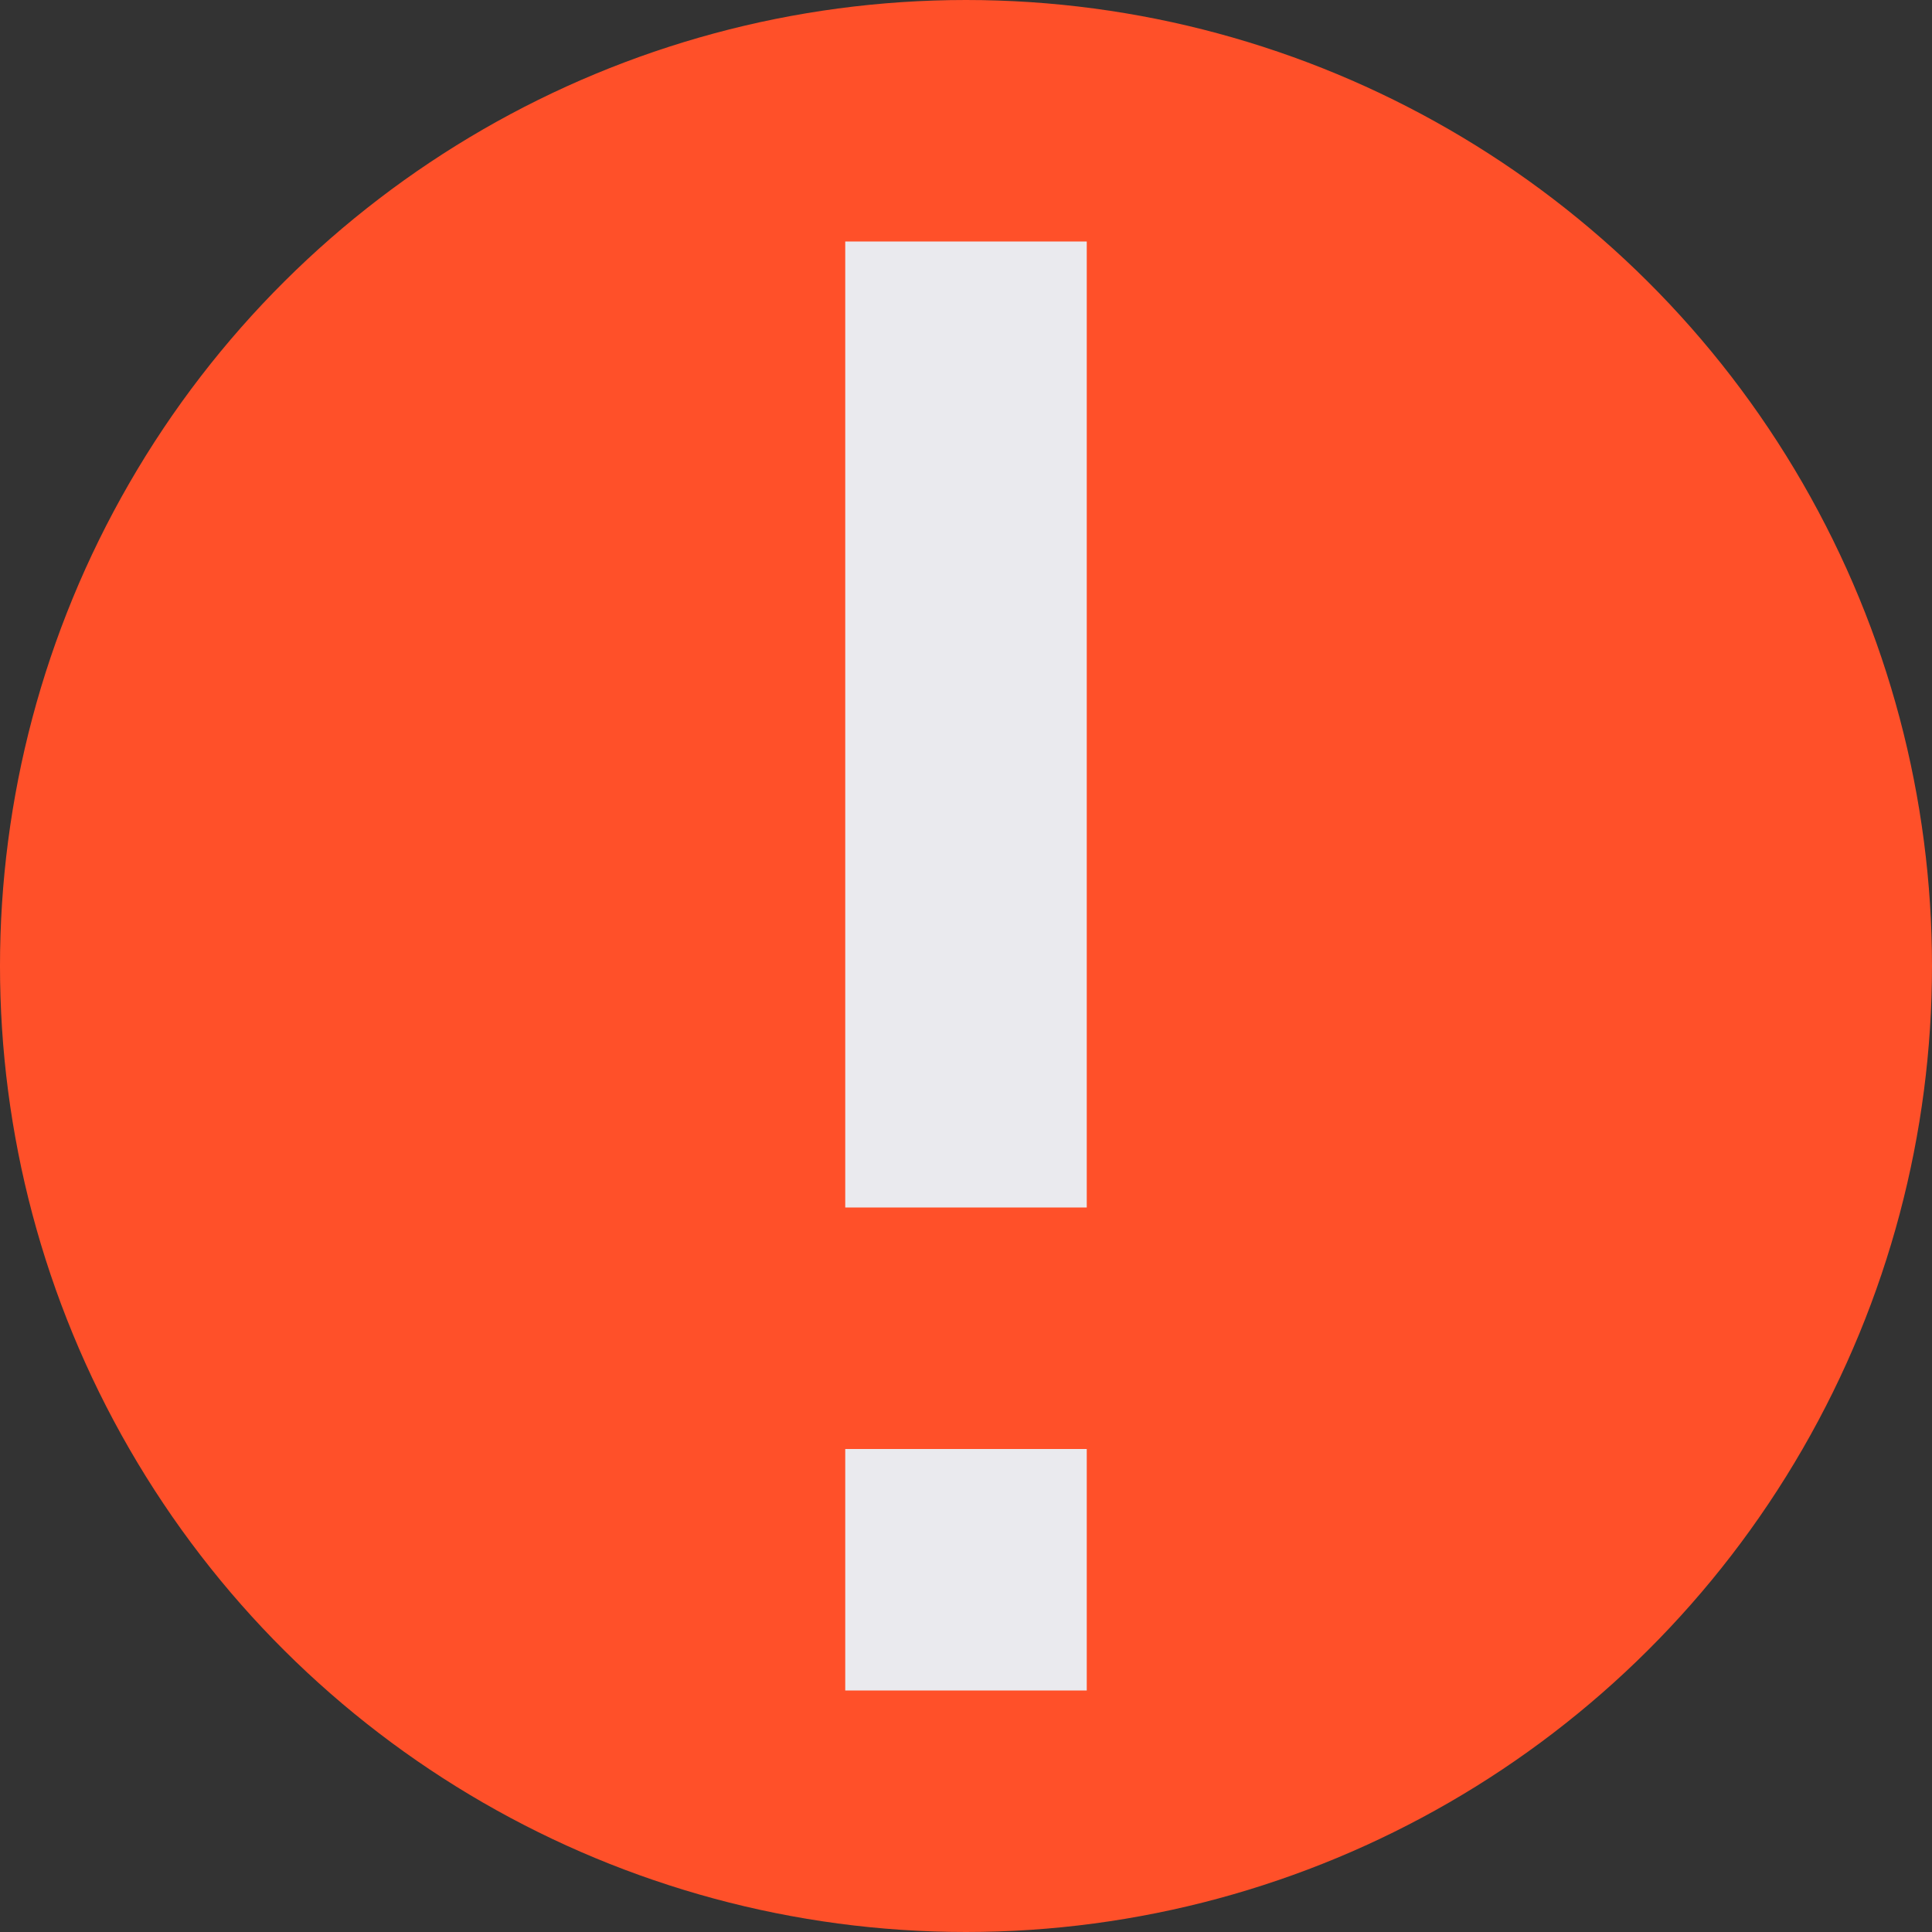<svg width="16" height="16" viewBox="0 0 16 16" fill="none" xmlns="http://www.w3.org/2000/svg">
<rect x="0" y="0" width="16" height="16" fill="#333333" stroke="none"/>
<circle cx="8" cy="8" r="8" transform="rotate(-90 8 8)" fill="#FF5029"/>
<rect x="7" y="2" width="2" height="8" fill="#EAEAEE"/>
<rect x="7" y="12" width="2" height="2" fill="#EAEAEE"/>
</svg>
